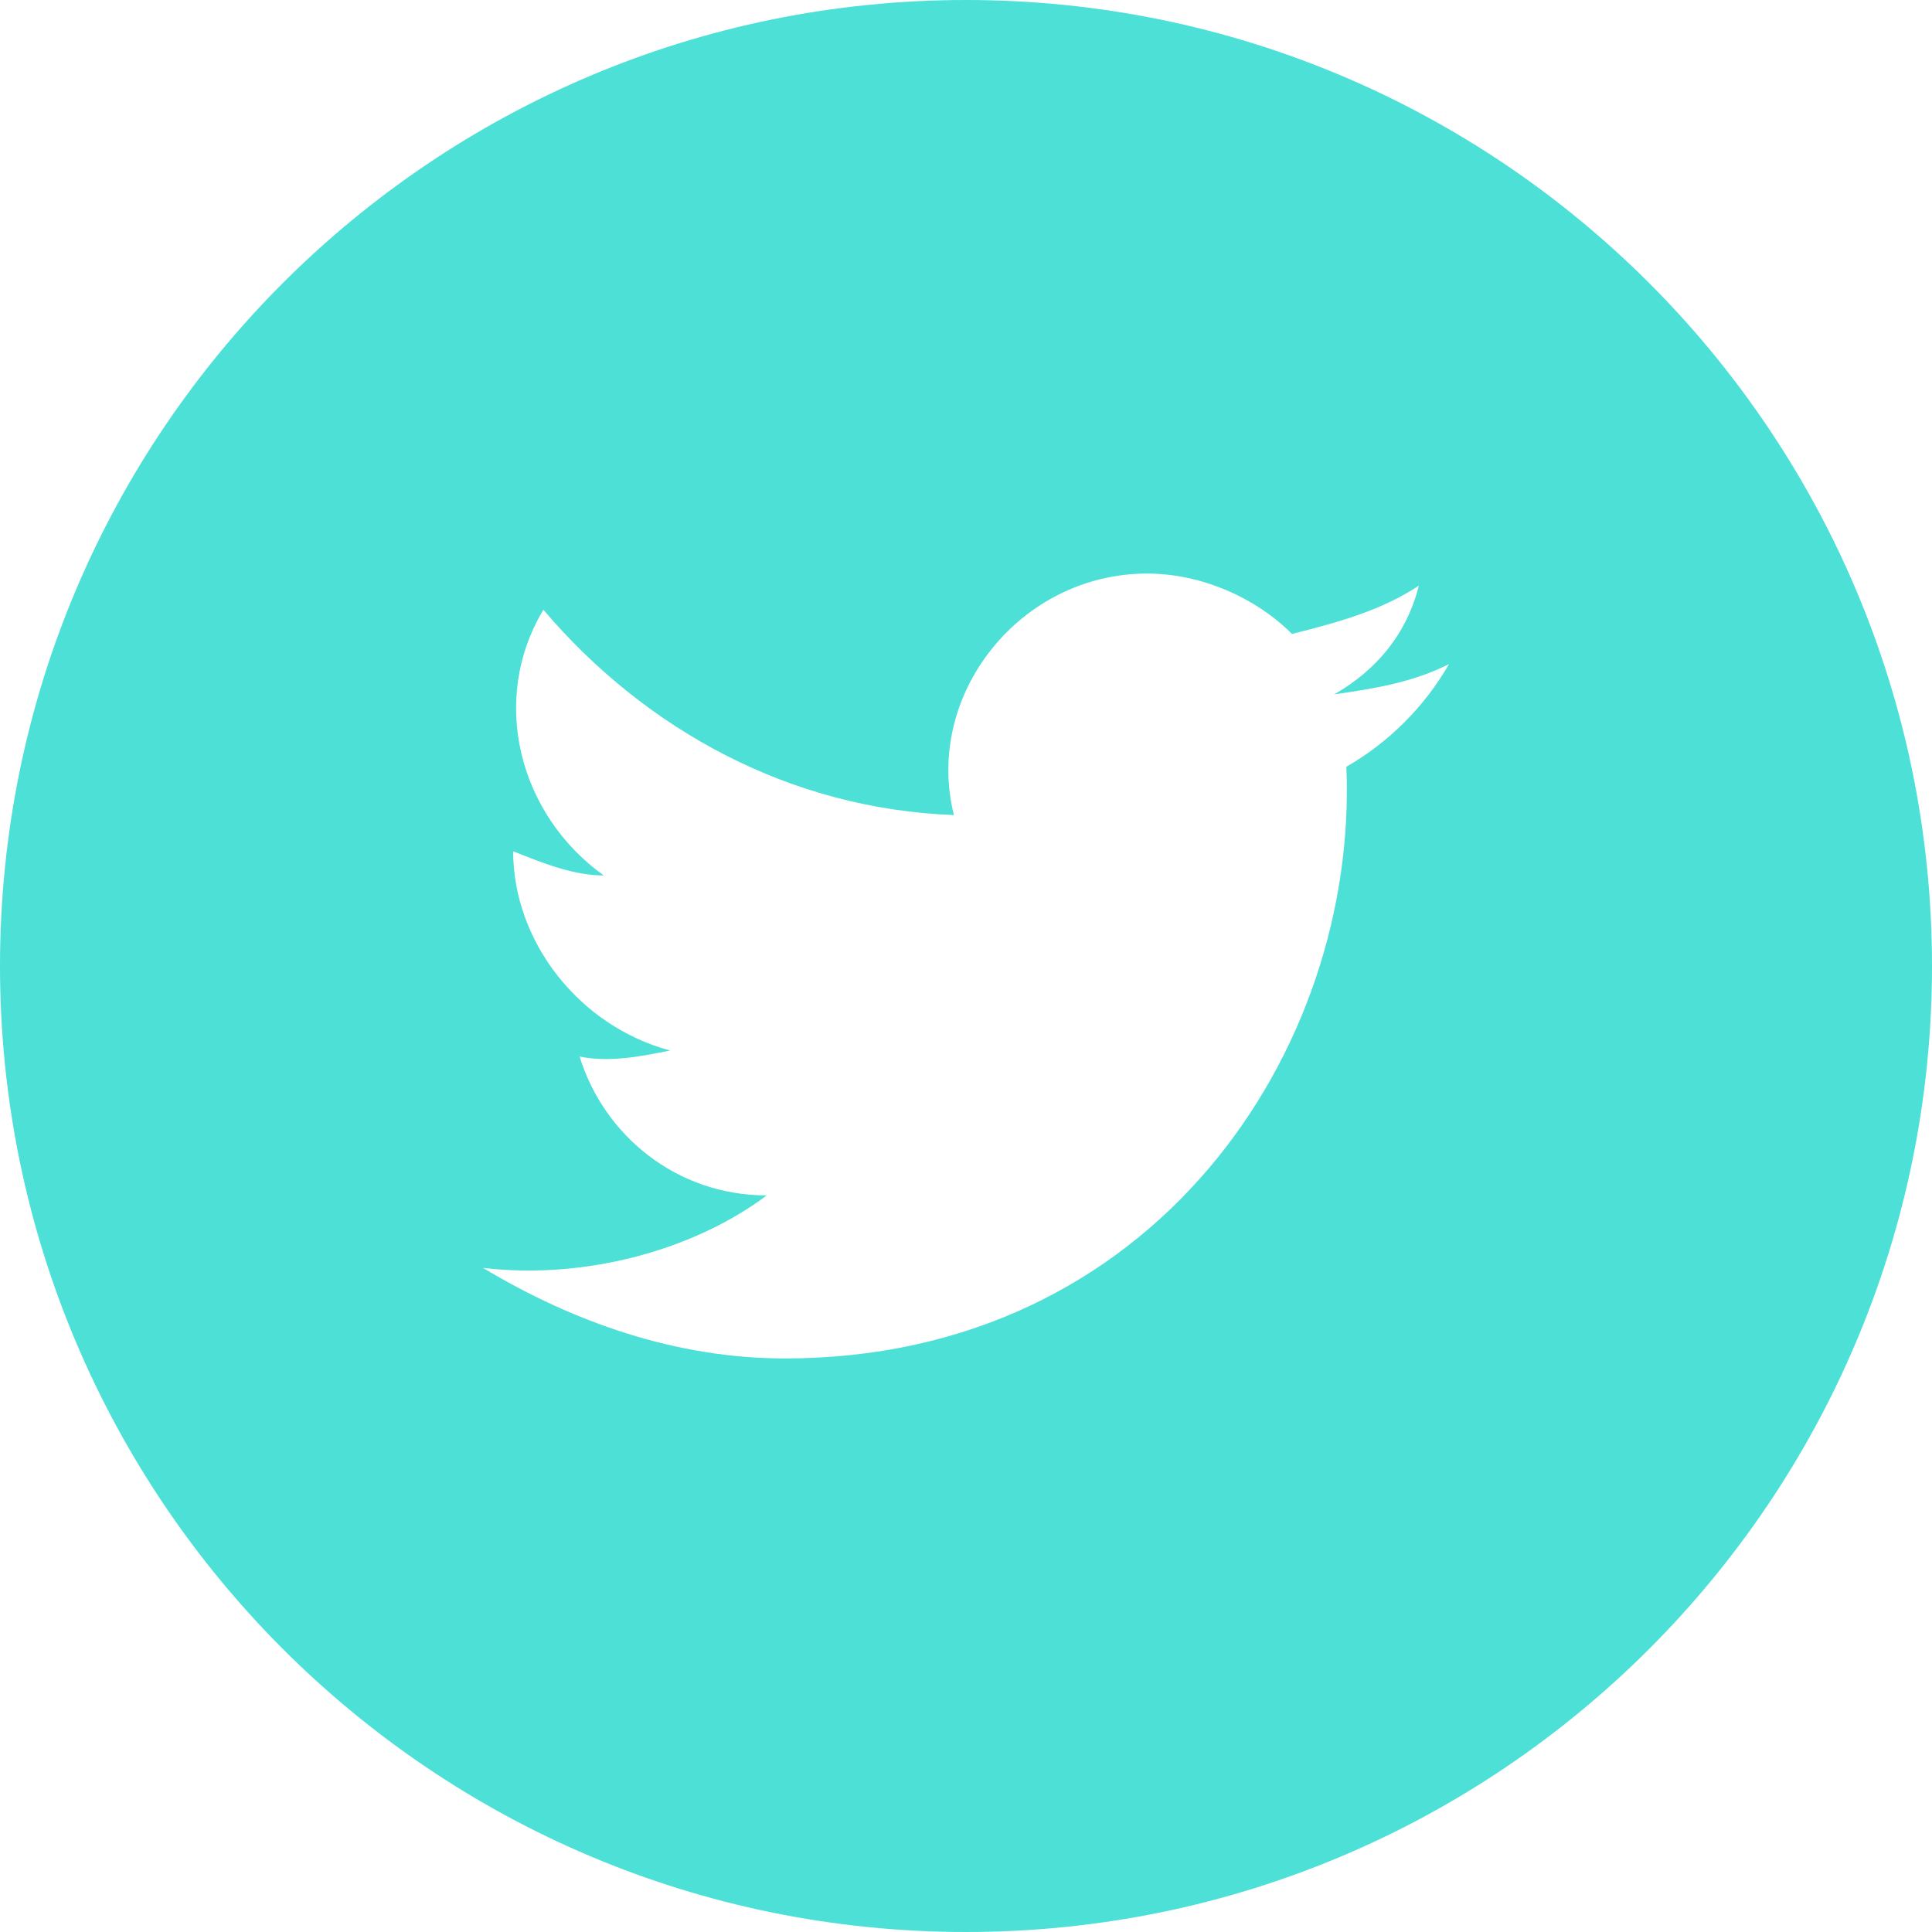 <svg width="23" height="23" viewBox="0 0 23 23" fill="none" xmlns="http://www.w3.org/2000/svg">
<path fill-rule="evenodd" clip-rule="evenodd" d="M0 11.5C0 5.149 5.149 0 11.5 0C17.851 0 23 5.149 23 11.5C23 17.851 17.851 23 11.5 23C5.149 23 0 17.851 0 11.5ZM15.884 8.266C16.387 8.194 16.819 8.122 17.25 7.906C16.962 8.409 16.531 8.841 16.028 9.128C16.172 12.506 13.728 16.172 9.344 16.172C8.05 16.172 6.828 15.741 5.75 15.094C6.972 15.238 8.266 14.878 9.128 14.231C8.05 14.231 7.188 13.512 6.9 12.578C7.259 12.65 7.619 12.578 7.978 12.506C6.9 12.219 6.109 11.213 6.109 10.134C6.469 10.278 6.828 10.422 7.188 10.422C6.181 9.703 5.822 8.338 6.469 7.259C7.691 8.697 9.416 9.631 11.356 9.703C10.997 8.266 12.147 6.828 13.656 6.828C14.303 6.828 14.95 7.116 15.381 7.547C15.956 7.403 16.459 7.259 16.891 6.972C16.747 7.547 16.387 7.978 15.884 8.266Z" fill="#4CE0D7"/>
</svg>
